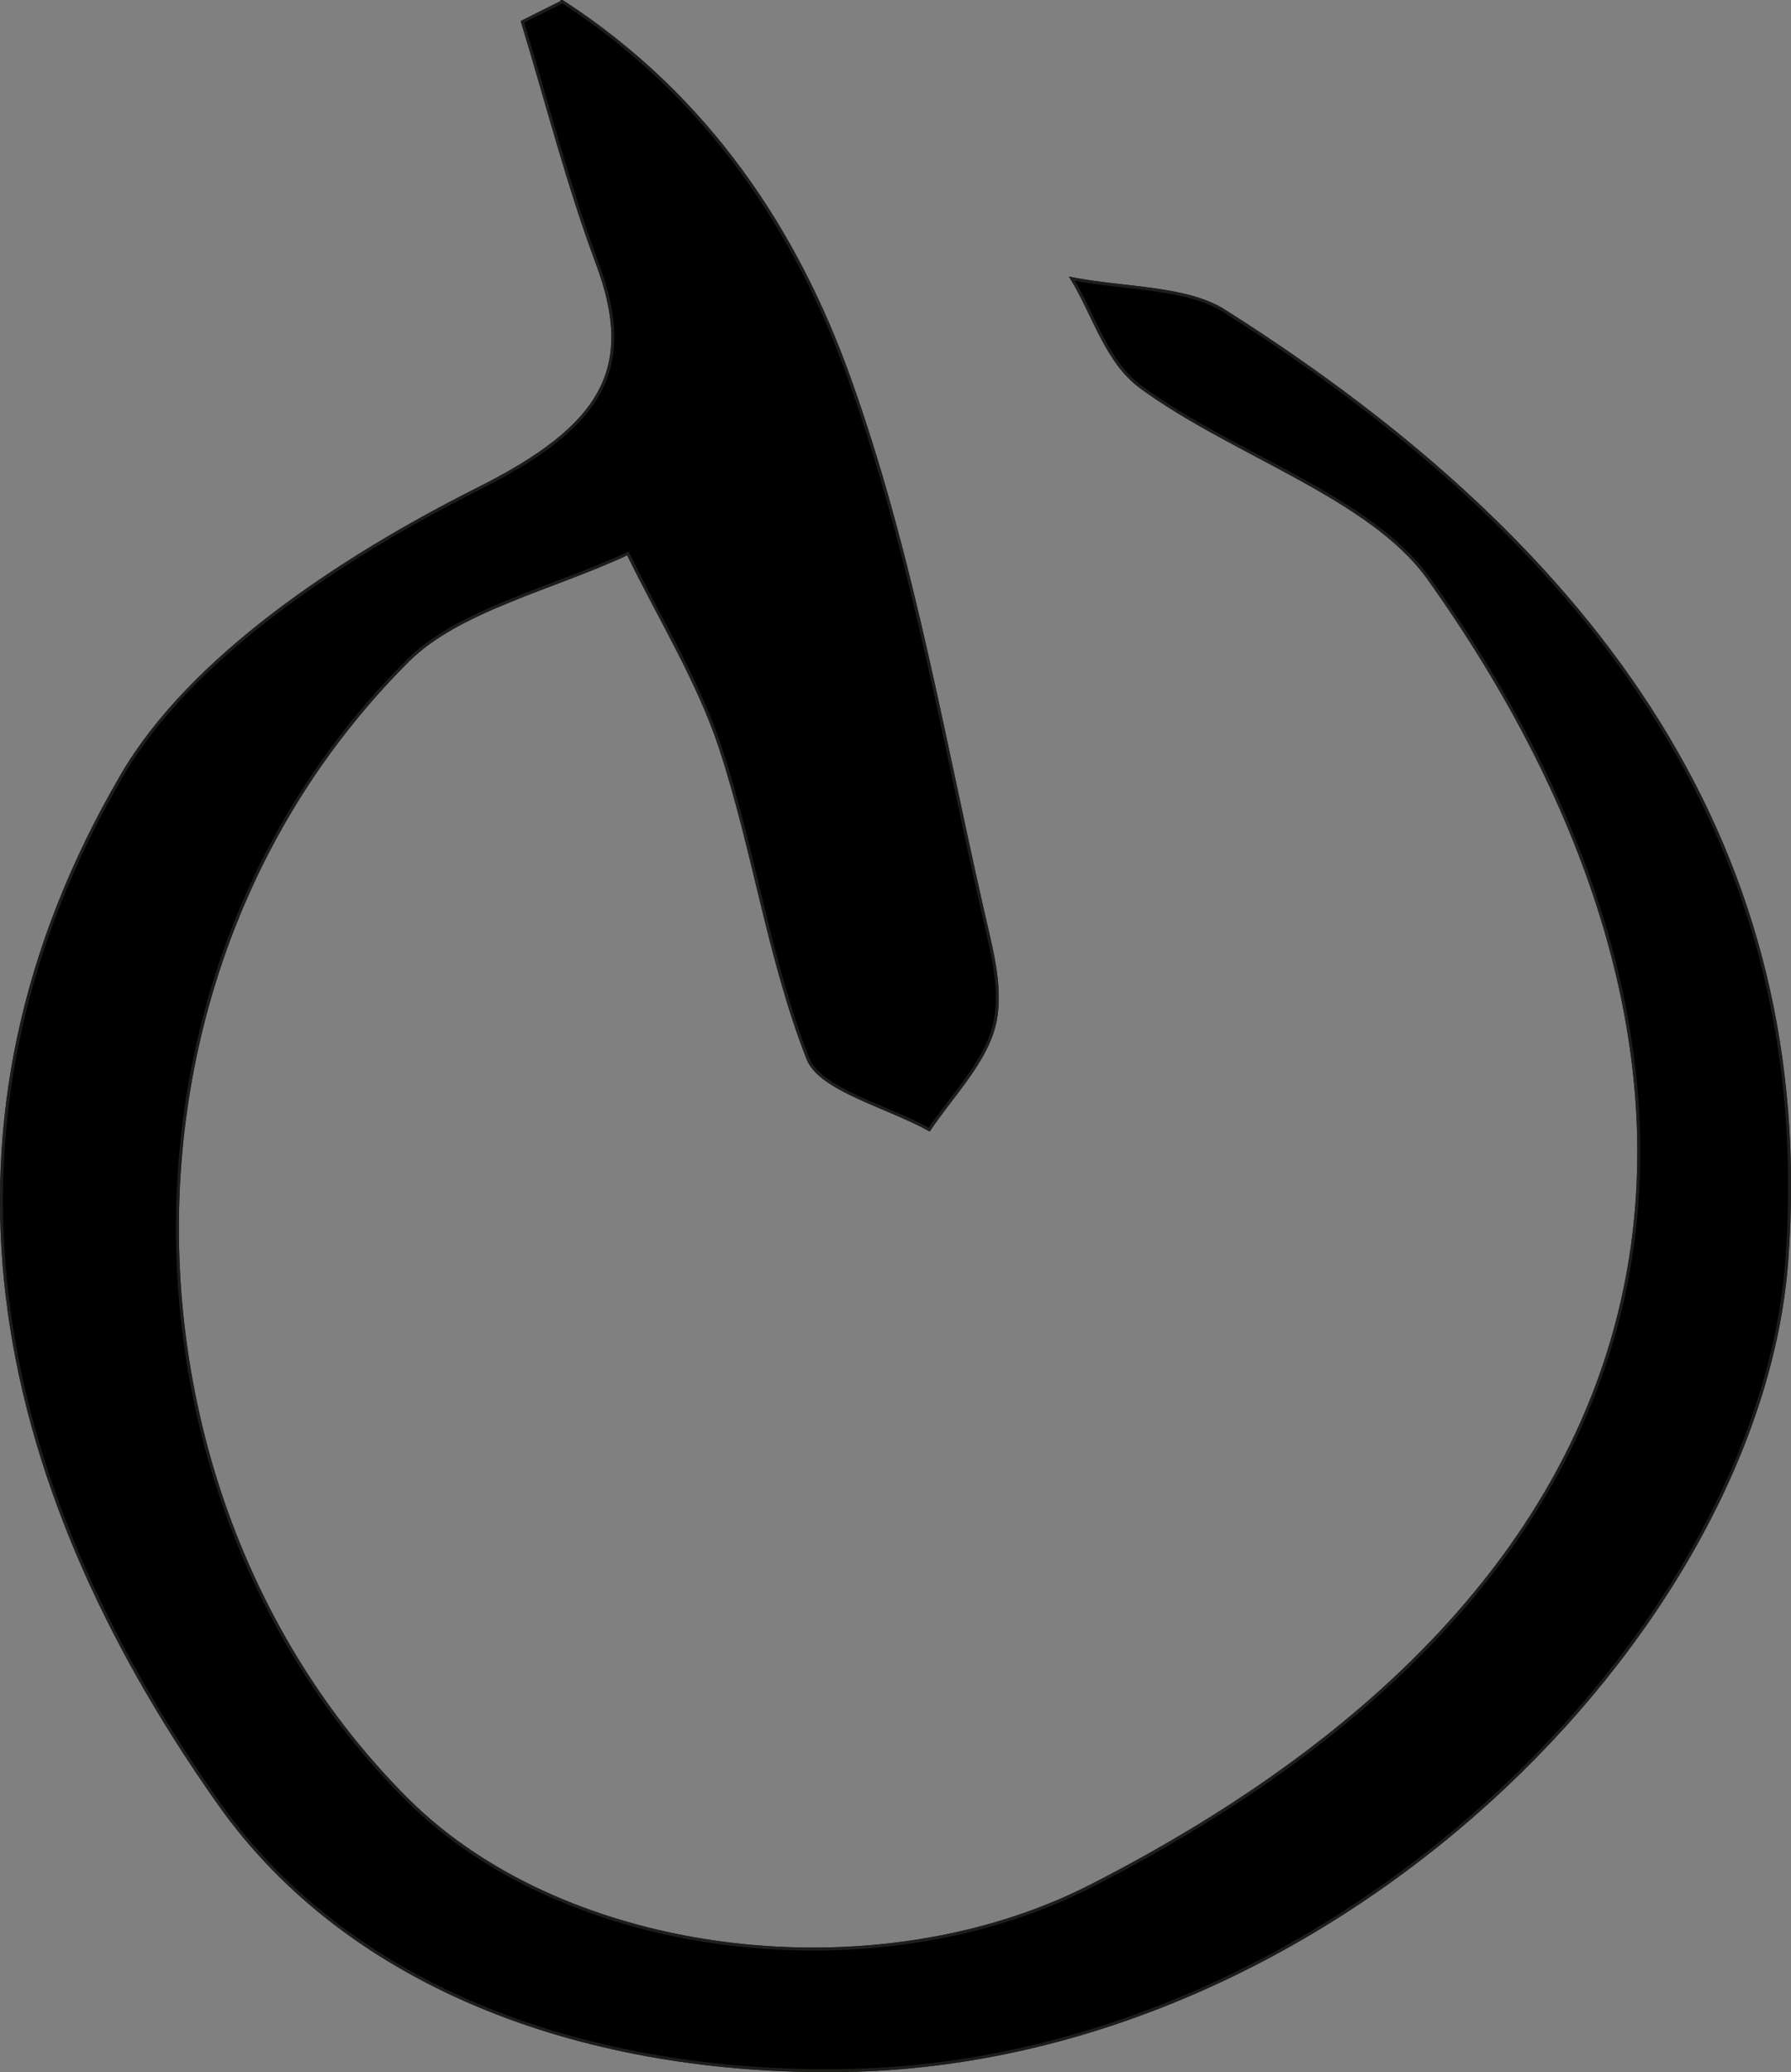 <?xml version="1.0" encoding="UTF-8"?><svg id="Calque_1" xmlns="http://www.w3.org/2000/svg" viewBox="0 0 602.49 696.76"><rect x="0" y="0" width="602.49" height="696.76" fill="#808080" stroke="none"/><defs><style>.cls-1{fill:#fff;}.cls-1,.cls-2{stroke:#1d1d1b;stroke-miterlimit:10;}</style></defs><path class="cls-1" d="m189.23.58c-4.49,2.25-8.98,4.5-13.47,6.75,8.28,27.1,15.21,54.54,25.17,81.23,13.19,35.35,2,54.7-39.87,75.71-47.03,23.61-97.01,57.09-119.94,96.3-68.68,117.45-45.15,235.64,32.33,345.58,44.89,63.7,125.9,91.26,209.91,90.07,164.65-2.32,308.61-147.51,317.73-272.64,9.97-136.92-61.9-238.48-189.27-319.05-12.8-8.1-33.94-7.42-51.22-10.82,7.54,12.37,11.57,27.93,23.29,36.49,31.1,22.73,77.19,36.91,96.69,64.28,109.41,153.51,106.5,327.32-113.58,439.67-72.22,36.87-175.97,24.69-229.76-28.76-100.01-99.38-106.76-276.85-.04-383.28,17.11-17.06,48.97-24.28,74.01-36.05,10.58,21.77,23.74,42.97,31.14,65.43,11.37,34.5,16.17,70.55,29.43,104.47,4.08,10.43,26.69,16.03,40.81,23.84,7.35-10.89,17.42-21.2,21.23-32.86,3.3-10.12,1.07-22.02-1.43-32.71-14.68-62.86-24.97-126.84-47.03-187.97-17.23-47.75-46.56-93.52-96.14-125.7Z"/><path class="cls-2" d="m189.23.58c49.58,32.18,78.91,77.95,96.14,125.7,22.06,61.13,32.35,125.11,47.03,187.97,2.5,10.69,4.73,22.59,1.43,32.71-3.8,11.66-13.88,21.97-21.23,32.86-14.12-7.81-36.74-13.42-40.81-23.84-13.26-33.92-18.07-69.97-29.43-104.47-7.4-22.46-20.56-43.66-31.14-65.43-25.04,11.77-56.9,18.99-74.01,36.05-106.72,106.42-99.97,283.89.04,383.28,53.78,53.45,157.53,65.63,229.76,28.76,220.08-112.35,222.98-286.16,113.58-439.67-19.5-27.36-65.59-41.54-96.69-64.28-11.72-8.56-15.75-24.12-23.29-36.49,17.27,3.4,38.41,2.72,51.22,10.82,127.37,80.57,199.24,182.13,189.27,319.05-9.11,125.14-153.08,270.32-317.73,272.64-84.01,1.18-165.02-26.37-209.91-90.07C-4.04,496.21-27.57,378.03,41.11,260.57c22.93-39.21,72.91-72.69,119.94-96.3,41.87-21.02,53.06-40.36,39.87-75.71-9.96-26.69-16.89-54.13-25.17-81.23,4.49-2.25,8.98-4.5,13.47-6.75Z"/></svg>